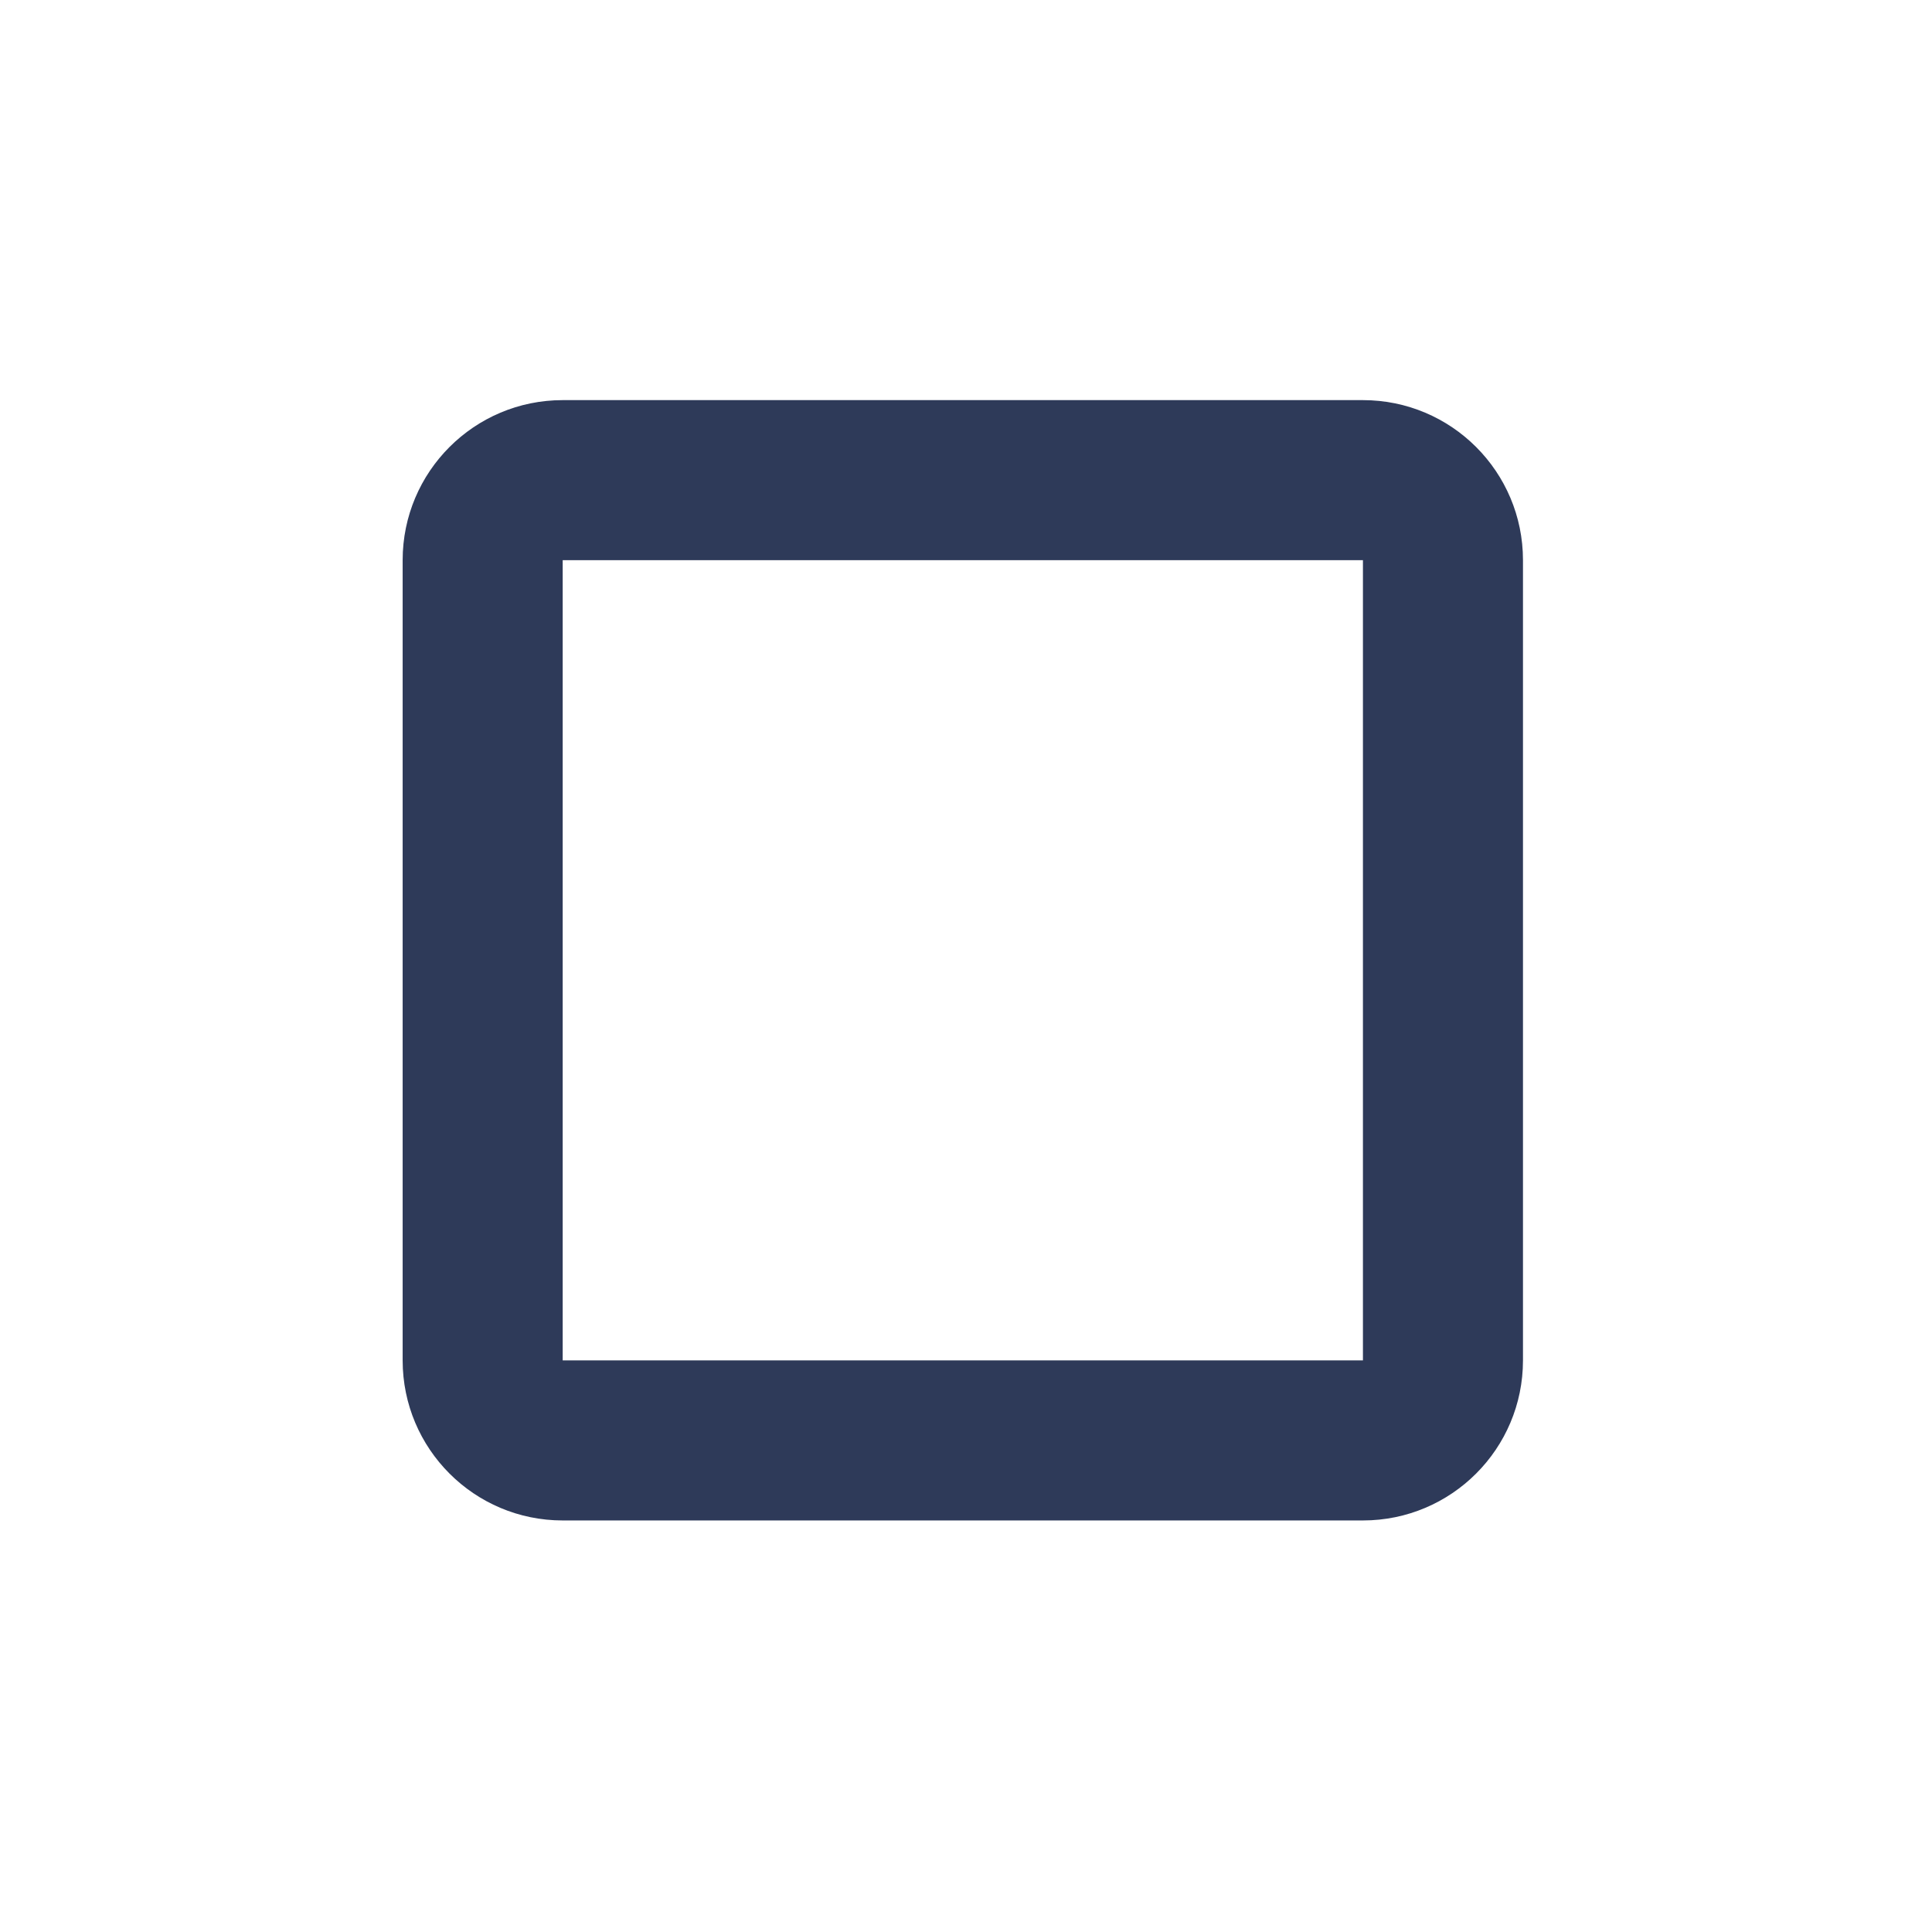 <svg width="117" height="117" viewBox="0 0 117 117" fill="none" xmlns="http://www.w3.org/2000/svg">
<path d="M82.538 92.077H34.076C28.723 92.077 24.384 87.738 24.384 82.385V33.923C24.384 28.57 28.723 24.231 34.076 24.231H82.538C87.891 24.231 92.23 28.57 92.23 33.923V82.385C92.23 87.738 87.891 92.077 82.538 92.077ZM34.076 33.923V82.385H82.538V33.923H34.076Z" fill="#2E3A59"/>
</svg>
